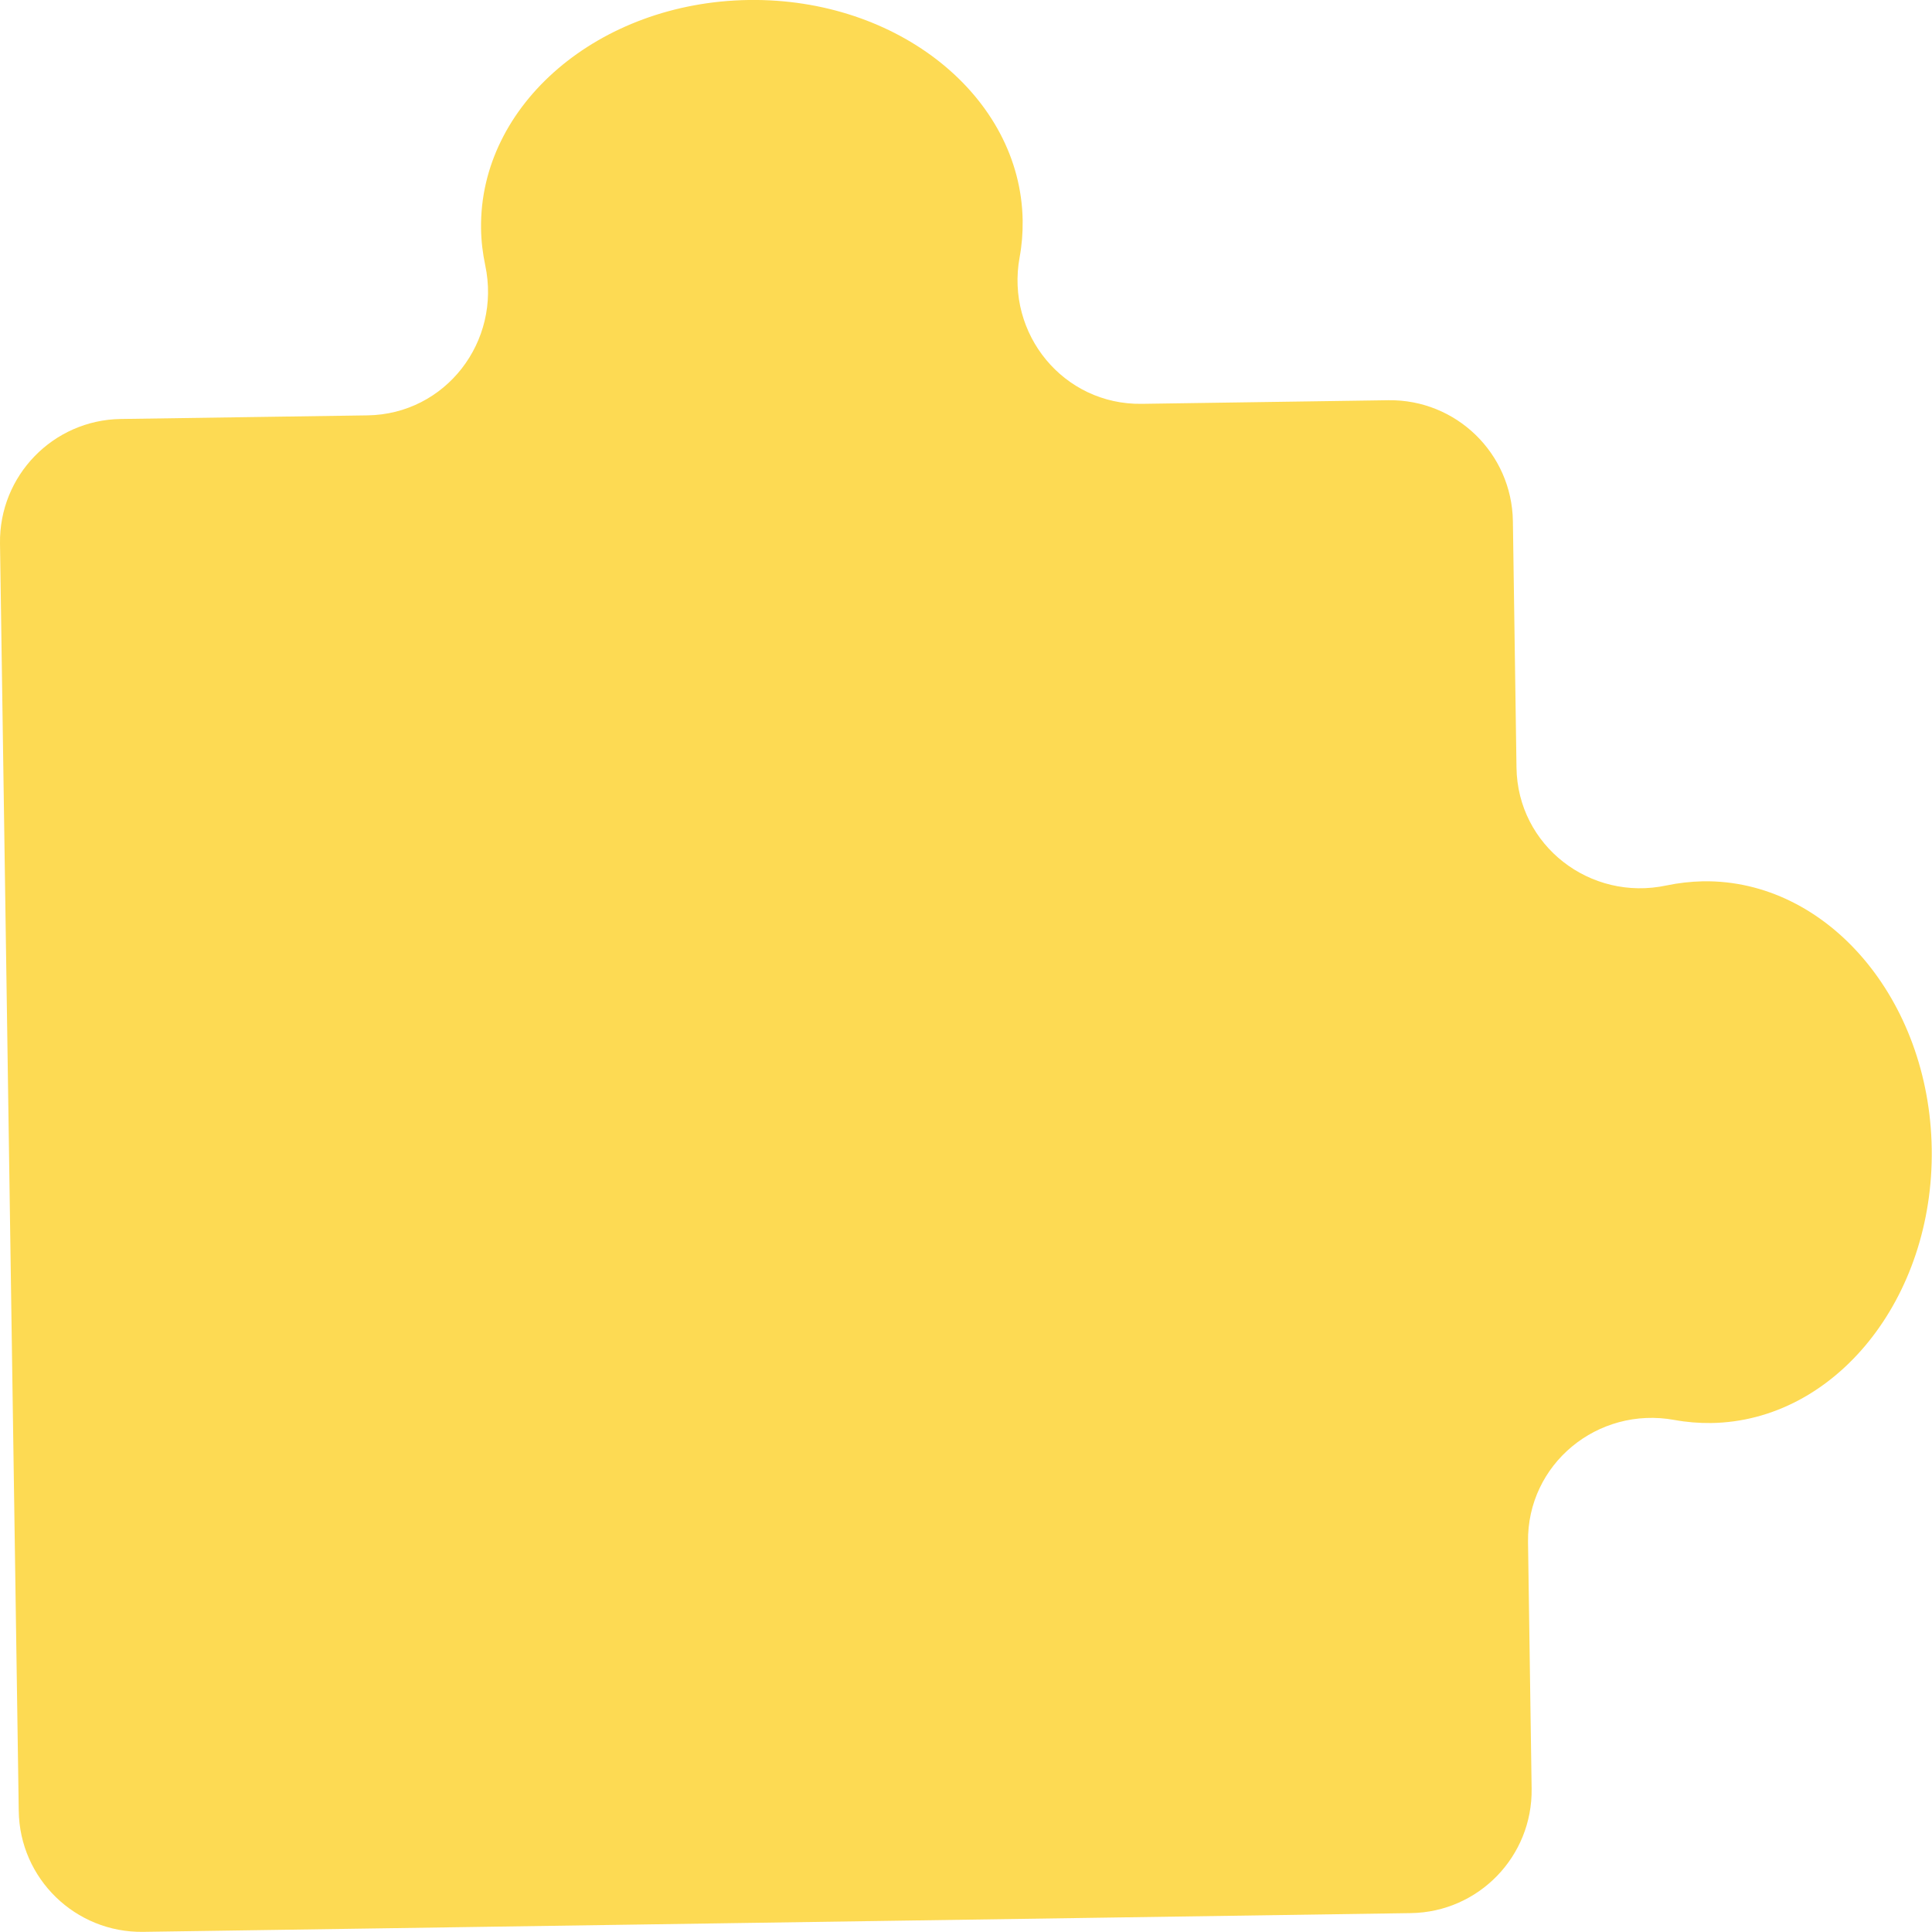 <?xml version="1.0" encoding="UTF-8"?>
<!DOCTYPE svg PUBLIC "-//W3C//DTD SVG 1.1//EN" "http://www.w3.org/Graphics/SVG/1.1/DTD/svg11.dtd">
<!-- Creator: CorelDRAW -->
<svg xmlns="http://www.w3.org/2000/svg" xml:space="preserve" width="11.769mm" height="11.769mm" version="1.1" style="shape-rendering:geometricPrecision; text-rendering:geometricPrecision; image-rendering:optimizeQuality; fill-rule:evenodd; clip-rule:evenodd"
viewBox="0 0 139.12 139.12"
 xmlns:xodm="http://www.corel.com/coreldraw/odm/2003">
 <defs>
  <style type="text/css">
   <![CDATA[
    .fil0 {fill:#FDDA53;fill-rule:nonzero}
   ]]>
  </style>
 </defs>
 <g id="Layer_x0020_1">
  <path class="fil0" d="M123.23 102.47c-0.9,0.01 -1.78,-0.06 -2.65,-0.22 -5.53,-1.01 -10.63,3.17 -10.55,8.79l0.26 17.76c0.07,4.88 -3.82,8.89 -8.7,8.96 -30.43,0.45 -60.85,0.9 -91.28,1.35 -4.88,0.07 -8.89,-3.83 -8.96,-8.7l-1.35 -91.28c-0.07,-4.88 3.83,-8.89 8.7,-8.96l17.76 -0.26c5.62,-0.08 9.65,-5.31 8.48,-10.81 -0.18,-0.86 -0.29,-1.74 -0.3,-2.64 -0.13,-8.93 8.49,-16.3 19.26,-16.46 10.77,-0.16 19.61,6.95 19.74,15.89 0.01,0.9 -0.06,1.78 -0.22,2.64 -1.01,5.53 3.17,10.63 8.79,10.55l17.76 -0.26c4.88,-0.07 8.89,3.82 8.97,8.7l0.26 17.76c0.08,5.62 5.31,9.65 10.8,8.48 0.86,-0.18 1.74,-0.28 2.64,-0.3 8.93,-0.13 16.3,8.49 16.46,19.27 0.16,10.77 -6.95,19.61 -15.89,19.74z"/>
 </g>
</svg>
